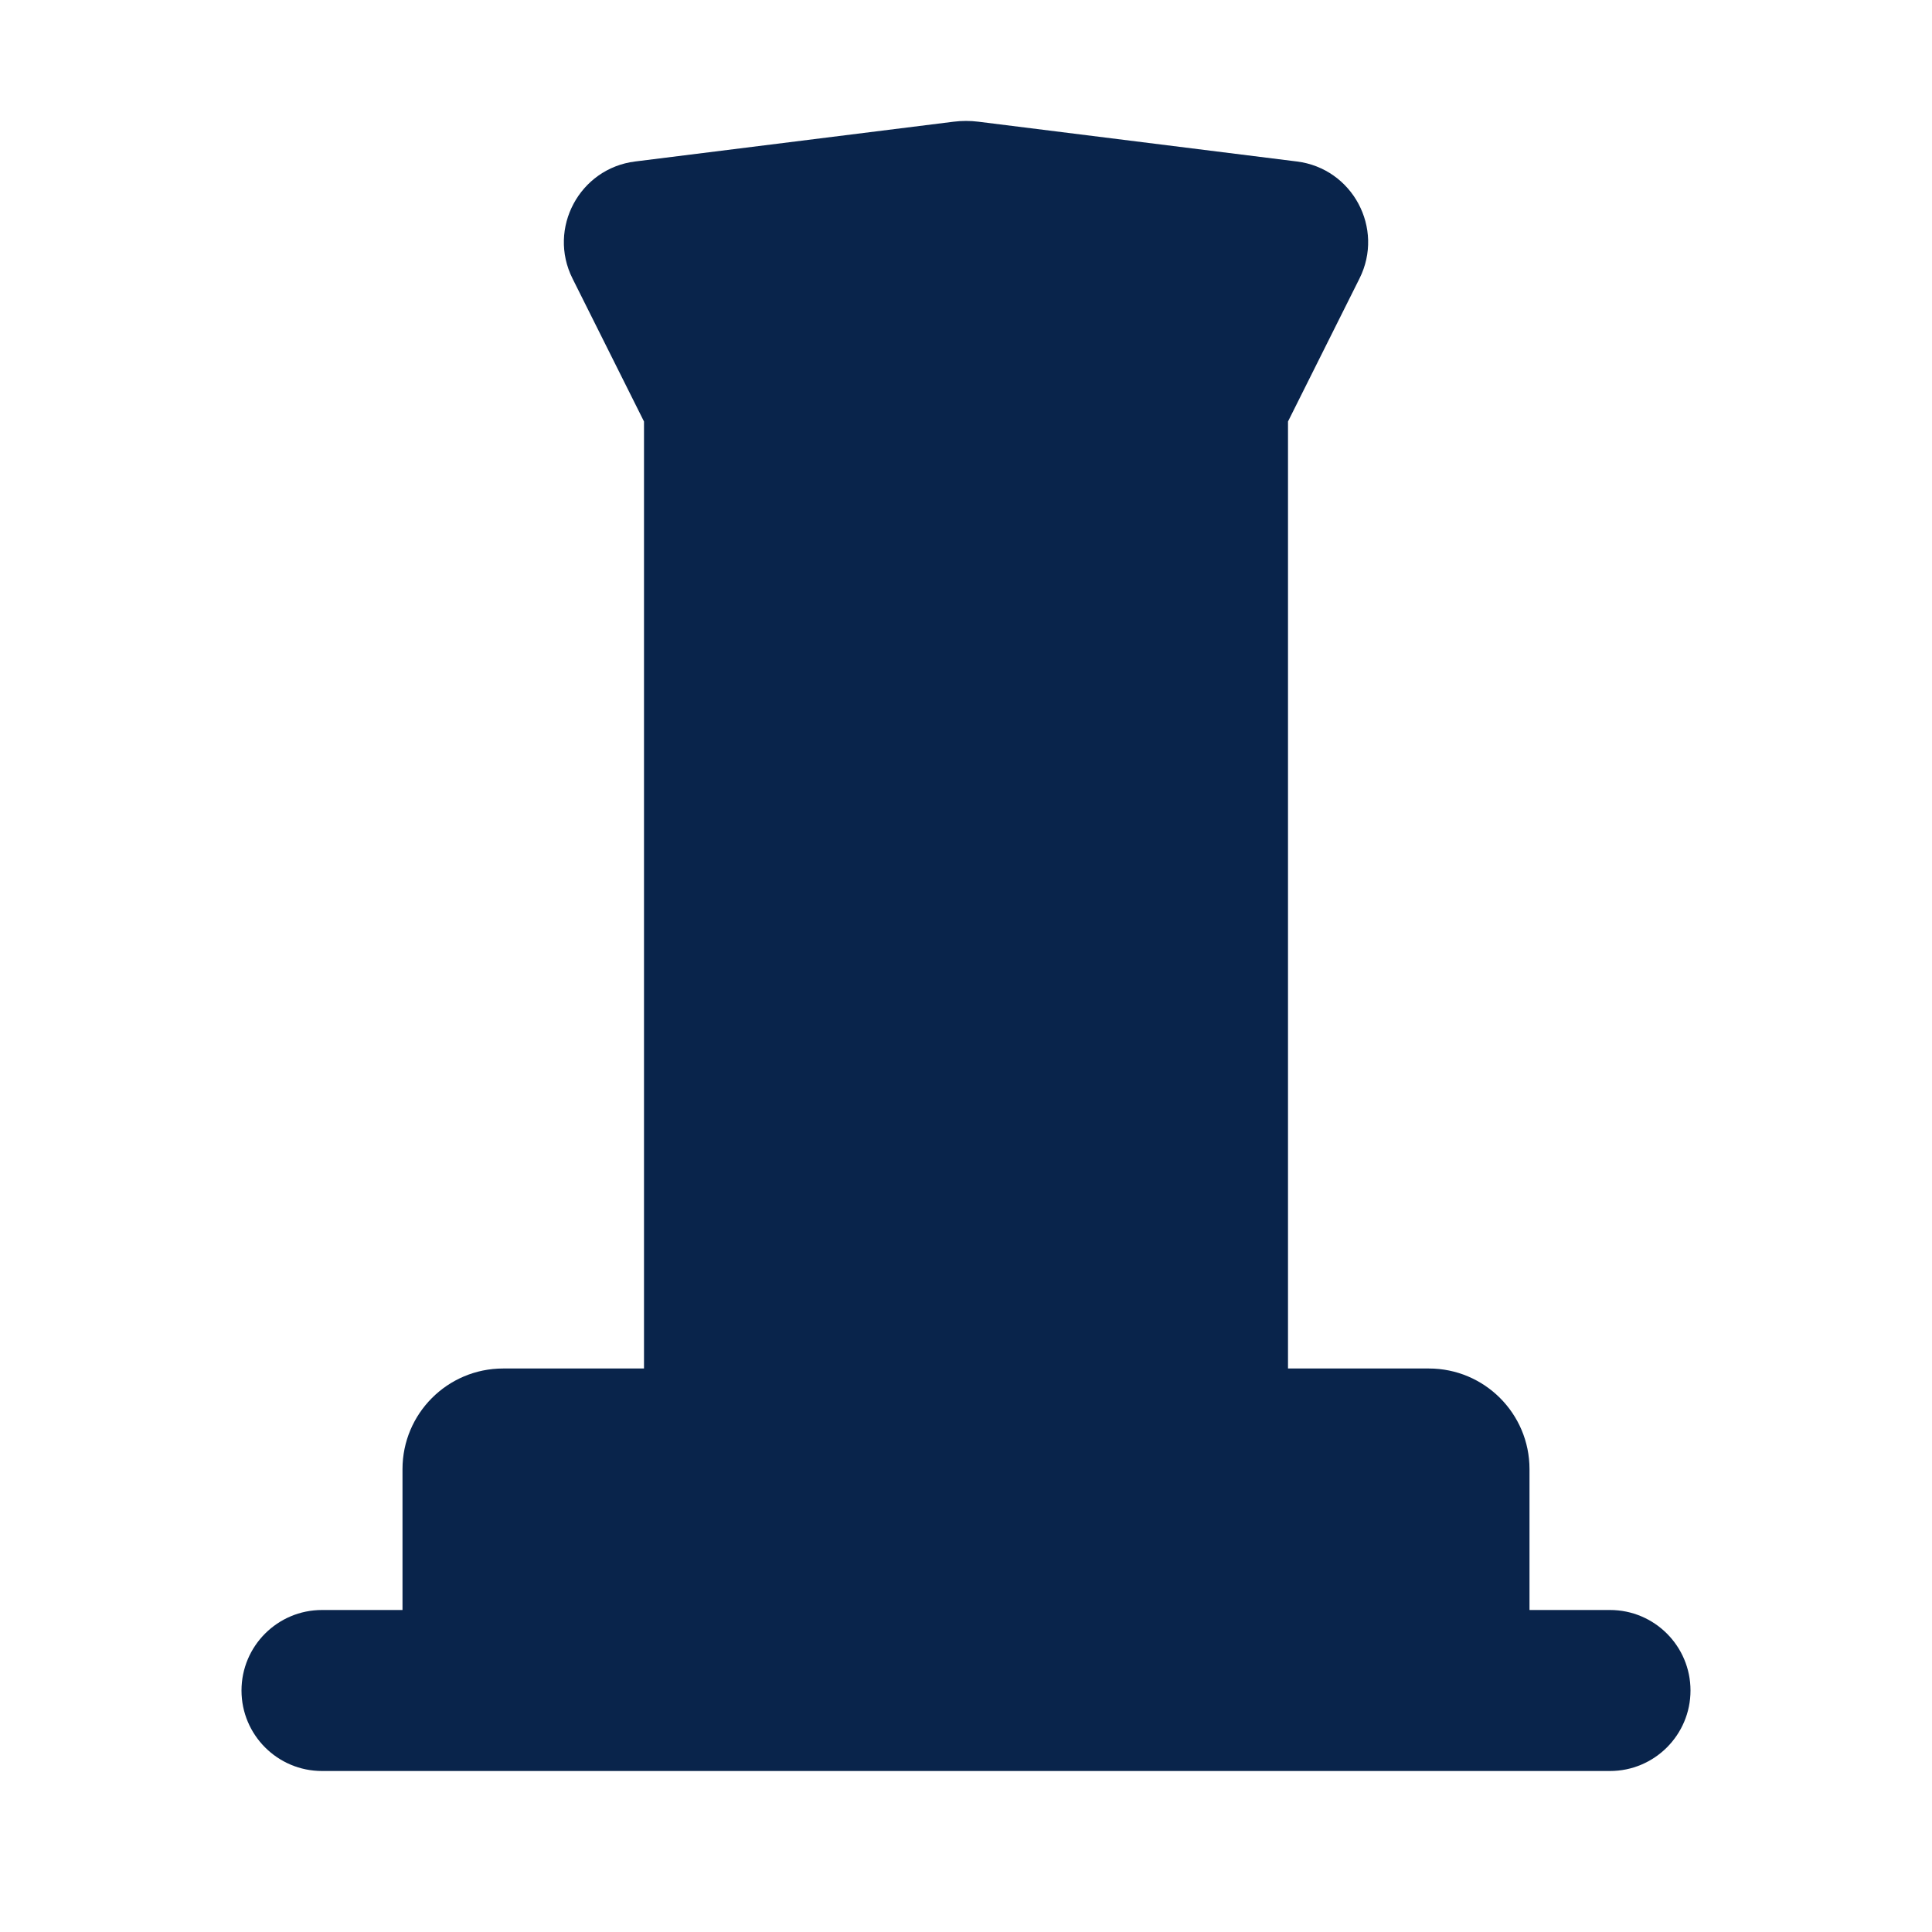 <?xml version="1.0" encoding="UTF-8"?>
<svg width="24px" height="24px" viewBox="0 0 24 24" version="1.1" xmlns="http://www.w3.org/2000/svg" xmlns:xlink="http://www.w3.org/1999/xlink">
    <title>monument_fill</title>
    <g id="页面-1" stroke="none" stroke-width="1" fill="none" fill-rule="evenodd">
        <g id="Building" transform="translate(-768, -48)" fill-rule="nonzero">
            <g id="monument_fill" transform="translate(768, 48)">
                <rect id="矩形" x="0" y="0" width="24" height="24"></rect>
                <path d="M16,5.236 L16,17 L17.75,17 C18.44,17 19,17.56 19,18.25 L19,20 L20,20 C20.552,20 21,20.448 21,21 C21,21.552 20.552,22 20,22 L4,22 C3.448,22 3,21.552 3,21 C3,20.448 3.448,20 4,20 L5,20 L5,18.25 C5,17.56 5.56,17 6.25,17 L8,17 L8,5.236 L7.112,3.46 C6.8,2.837 7.199,2.092 7.89,2.006 L11.845,1.512 C11.948,1.499 12.052,1.499 12.155,1.512 L16.11,2.006 C16.802,2.092 17.2,2.837 16.888,3.46 L16,5.236 Z" id="路径" fill="#09244B"></path>
            </g>
        </g>
    </g>
</svg>